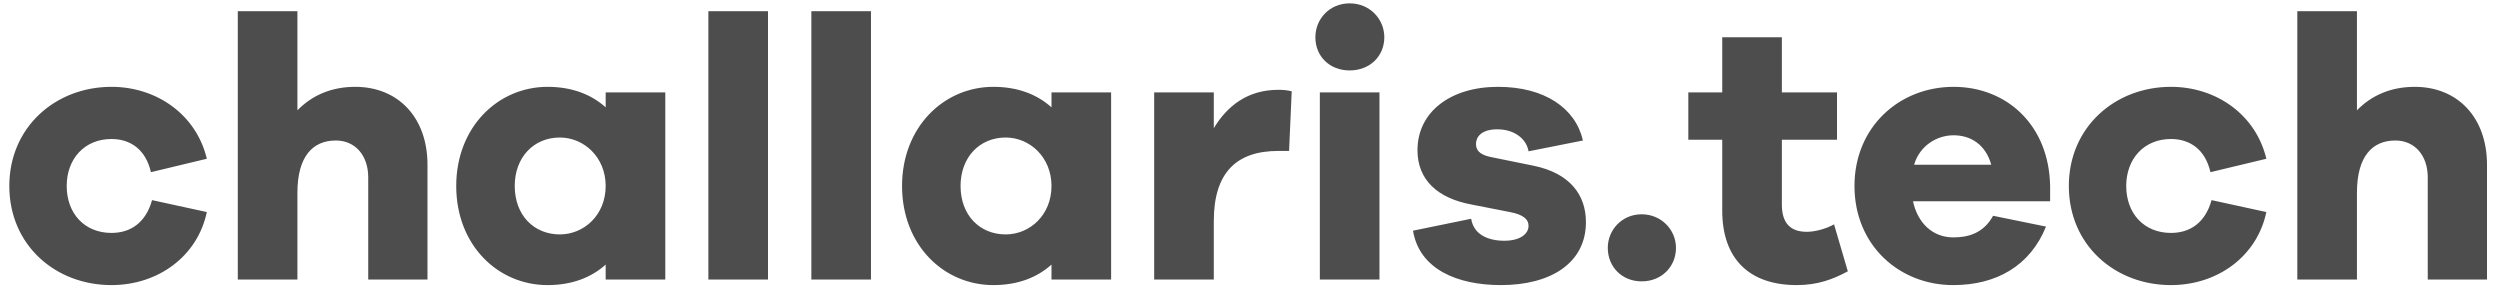 <svg width="161" height="19" viewBox="0 0 161 19" version="1.1" xmlns="http://www.w3.org/2000/svg" xmlns:xlink="http://www.w3.org/1999/xlink">
<title>challaris_tech_logo</title>
<desc>Created using Figma</desc>
<g id="Canvas" transform="translate(-2496 199)">
<g id="challaris_tech_logo">
<use xlink:href="#path0_fill" transform="translate(2496 -205)" fill="#4D4D4D"/>
</g>
</g>
<defs>
<path id="path0_fill" d="M 7.176 21C 5.448 21 4.296 19.752 4.296 17.976C 4.296 16.224 5.448 14.952 7.176 14.952C 8.4 14.952 9.384 15.624 9.72 17.088L 13.32 16.224C 12.648 13.392 10.104 11.592 7.176 11.592C 3.576 11.592 0.6 14.184 0.6 17.976C 0.6 21.792 3.576 24.36 7.176 24.36C 10.176 24.36 12.72 22.512 13.32 19.656L 9.792 18.888C 9.384 20.352 8.4 21 7.176 21ZM 22.874 11.592C 21.338 11.592 20.09 12.144 19.154 13.104L 19.154 6.72L 15.314 6.72L 15.314 24L 19.154 24L 19.154 18.408C 19.154 16.08 20.138 15.048 21.626 15.048C 22.874 15.048 23.714 16.008 23.714 17.424L 23.714 24L 27.53 24L 27.53 16.608C 27.53 13.584 25.658 11.592 22.874 11.592ZM 42.845 11.952L 39.005 11.952L 39.005 12.912C 38.069 12.072 36.821 11.592 35.261 11.592C 32.069 11.592 29.381 14.184 29.381 17.976C 29.381 21.792 32.069 24.36 35.261 24.36C 36.821 24.36 38.069 23.88 39.005 23.04L 39.005 24L 42.845 24L 42.845 11.952ZM 36.053 21.096C 34.373 21.096 33.149 19.848 33.149 17.976C 33.149 16.128 34.373 14.856 36.053 14.856C 37.613 14.856 39.005 16.128 39.005 17.976C 39.005 19.848 37.613 21.096 36.053 21.096ZM 49.459 24L 49.459 6.72L 45.619 6.72L 45.619 24L 49.459 24ZM 56.091 24L 56.091 6.72L 52.251 6.72L 52.251 24L 56.091 24ZM 71.556 11.952L 67.716 11.952L 67.716 12.912C 66.78 12.072 65.532 11.592 63.972 11.592C 60.78 11.592 58.092 14.184 58.092 17.976C 58.092 21.792 60.78 24.36 63.972 24.36C 65.532 24.36 66.78 23.88 67.716 23.04L 67.716 24L 71.556 24L 71.556 11.952ZM 64.764 21.096C 63.084 21.096 61.86 19.848 61.86 17.976C 61.86 16.128 63.084 14.856 64.764 14.856C 66.324 14.856 67.716 16.128 67.716 17.976C 67.716 19.848 66.324 21.096 64.764 21.096ZM 82.322 11.784C 80.353 11.784 79.034 12.816 78.169 14.256L 78.169 11.952L 74.329 11.952L 74.329 24L 78.169 24L 78.169 20.232C 78.169 17.112 79.633 15.72 82.322 15.72L 83.017 15.72L 83.186 11.88C 82.897 11.808 82.657 11.784 82.322 11.784ZM 86.918 6.216C 85.622 6.216 84.71 7.224 84.71 8.4C 84.71 9.624 85.622 10.536 86.918 10.536C 88.214 10.536 89.15 9.624 89.15 8.4C 89.15 7.224 88.214 6.216 86.918 6.216ZM 88.838 24L 88.838 11.952L 84.998 11.952L 84.998 24L 88.838 24ZM 90.998 20.856C 91.406 23.328 93.83 24.36 96.662 24.36C 99.83 24.36 102.134 22.968 102.134 20.304C 102.134 18.528 101.078 17.16 98.798 16.68L 95.966 16.104C 95.198 15.936 95.054 15.6 95.054 15.264C 95.054 14.832 95.39 14.328 96.422 14.328C 97.598 14.328 98.318 15 98.438 15.744L 101.942 15.048C 101.462 12.96 99.47 11.592 96.47 11.592C 93.422 11.592 91.286 13.2 91.286 15.672C 91.286 17.568 92.558 18.768 94.79 19.176L 97.238 19.656C 98.126 19.824 98.438 20.136 98.438 20.544C 98.438 21.072 97.886 21.504 96.878 21.504C 95.846 21.504 94.91 21.12 94.742 20.088L 90.998 20.856ZM 105.725 19.8C 104.453 19.8 103.541 20.808 103.541 21.96C 103.541 23.184 104.453 24.12 105.725 24.12C 106.997 24.12 107.933 23.184 107.933 21.96C 107.933 20.808 106.997 19.8 105.725 19.8ZM 118.112 20.448C 117.608 20.736 116.888 20.928 116.36 20.928C 115.352 20.928 114.752 20.424 114.752 19.176L 114.752 15L 118.304 15L 118.304 11.952L 114.752 11.952L 114.752 8.4L 110.912 8.4L 110.912 11.952L 108.728 11.952L 108.728 15L 110.912 15L 110.912 19.56C 110.912 22.728 112.712 24.36 115.712 24.36C 117.08 24.36 118.064 23.976 119 23.472L 118.112 20.448ZM 132.028 17.976C 131.956 14.04 129.22 11.592 125.812 11.592C 122.308 11.592 119.428 14.184 119.428 17.976C 119.428 21.792 122.308 24.36 125.788 24.36C 128.548 24.36 130.732 23.136 131.764 20.592L 128.356 19.896C 127.708 21.072 126.676 21.288 125.788 21.288C 124.492 21.288 123.508 20.4 123.196 18.96L 132.028 18.96L 132.028 17.976ZM 125.812 14.712C 126.916 14.712 127.876 15.312 128.236 16.608L 123.268 16.608C 123.628 15.384 124.732 14.712 125.812 14.712ZM 139.809 21C 138.081 21 136.929 19.752 136.929 17.976C 136.929 16.224 138.081 14.952 139.809 14.952C 141.033 14.952 142.017 15.624 142.353 17.088L 145.953 16.224C 145.281 13.392 142.737 11.592 139.809 11.592C 136.209 11.592 133.233 14.184 133.233 17.976C 133.233 21.792 136.209 24.36 139.809 24.36C 142.809 24.36 145.353 22.512 145.953 19.656L 142.425 18.888C 142.017 20.352 141.033 21 139.809 21ZM 155.507 11.592C 153.971 11.592 152.723 12.144 151.787 13.104L 151.787 6.72L 147.947 6.72L 147.947 24L 151.787 24L 151.787 18.408C 151.787 16.08 152.771 15.048 154.259 15.048C 155.507 15.048 156.347 16.008 156.347 17.424L 156.347 24L 160.163 24L 160.163 16.608C 160.163 13.584 158.291 11.592 155.507 11.592Z"/>
</defs>
</svg>
